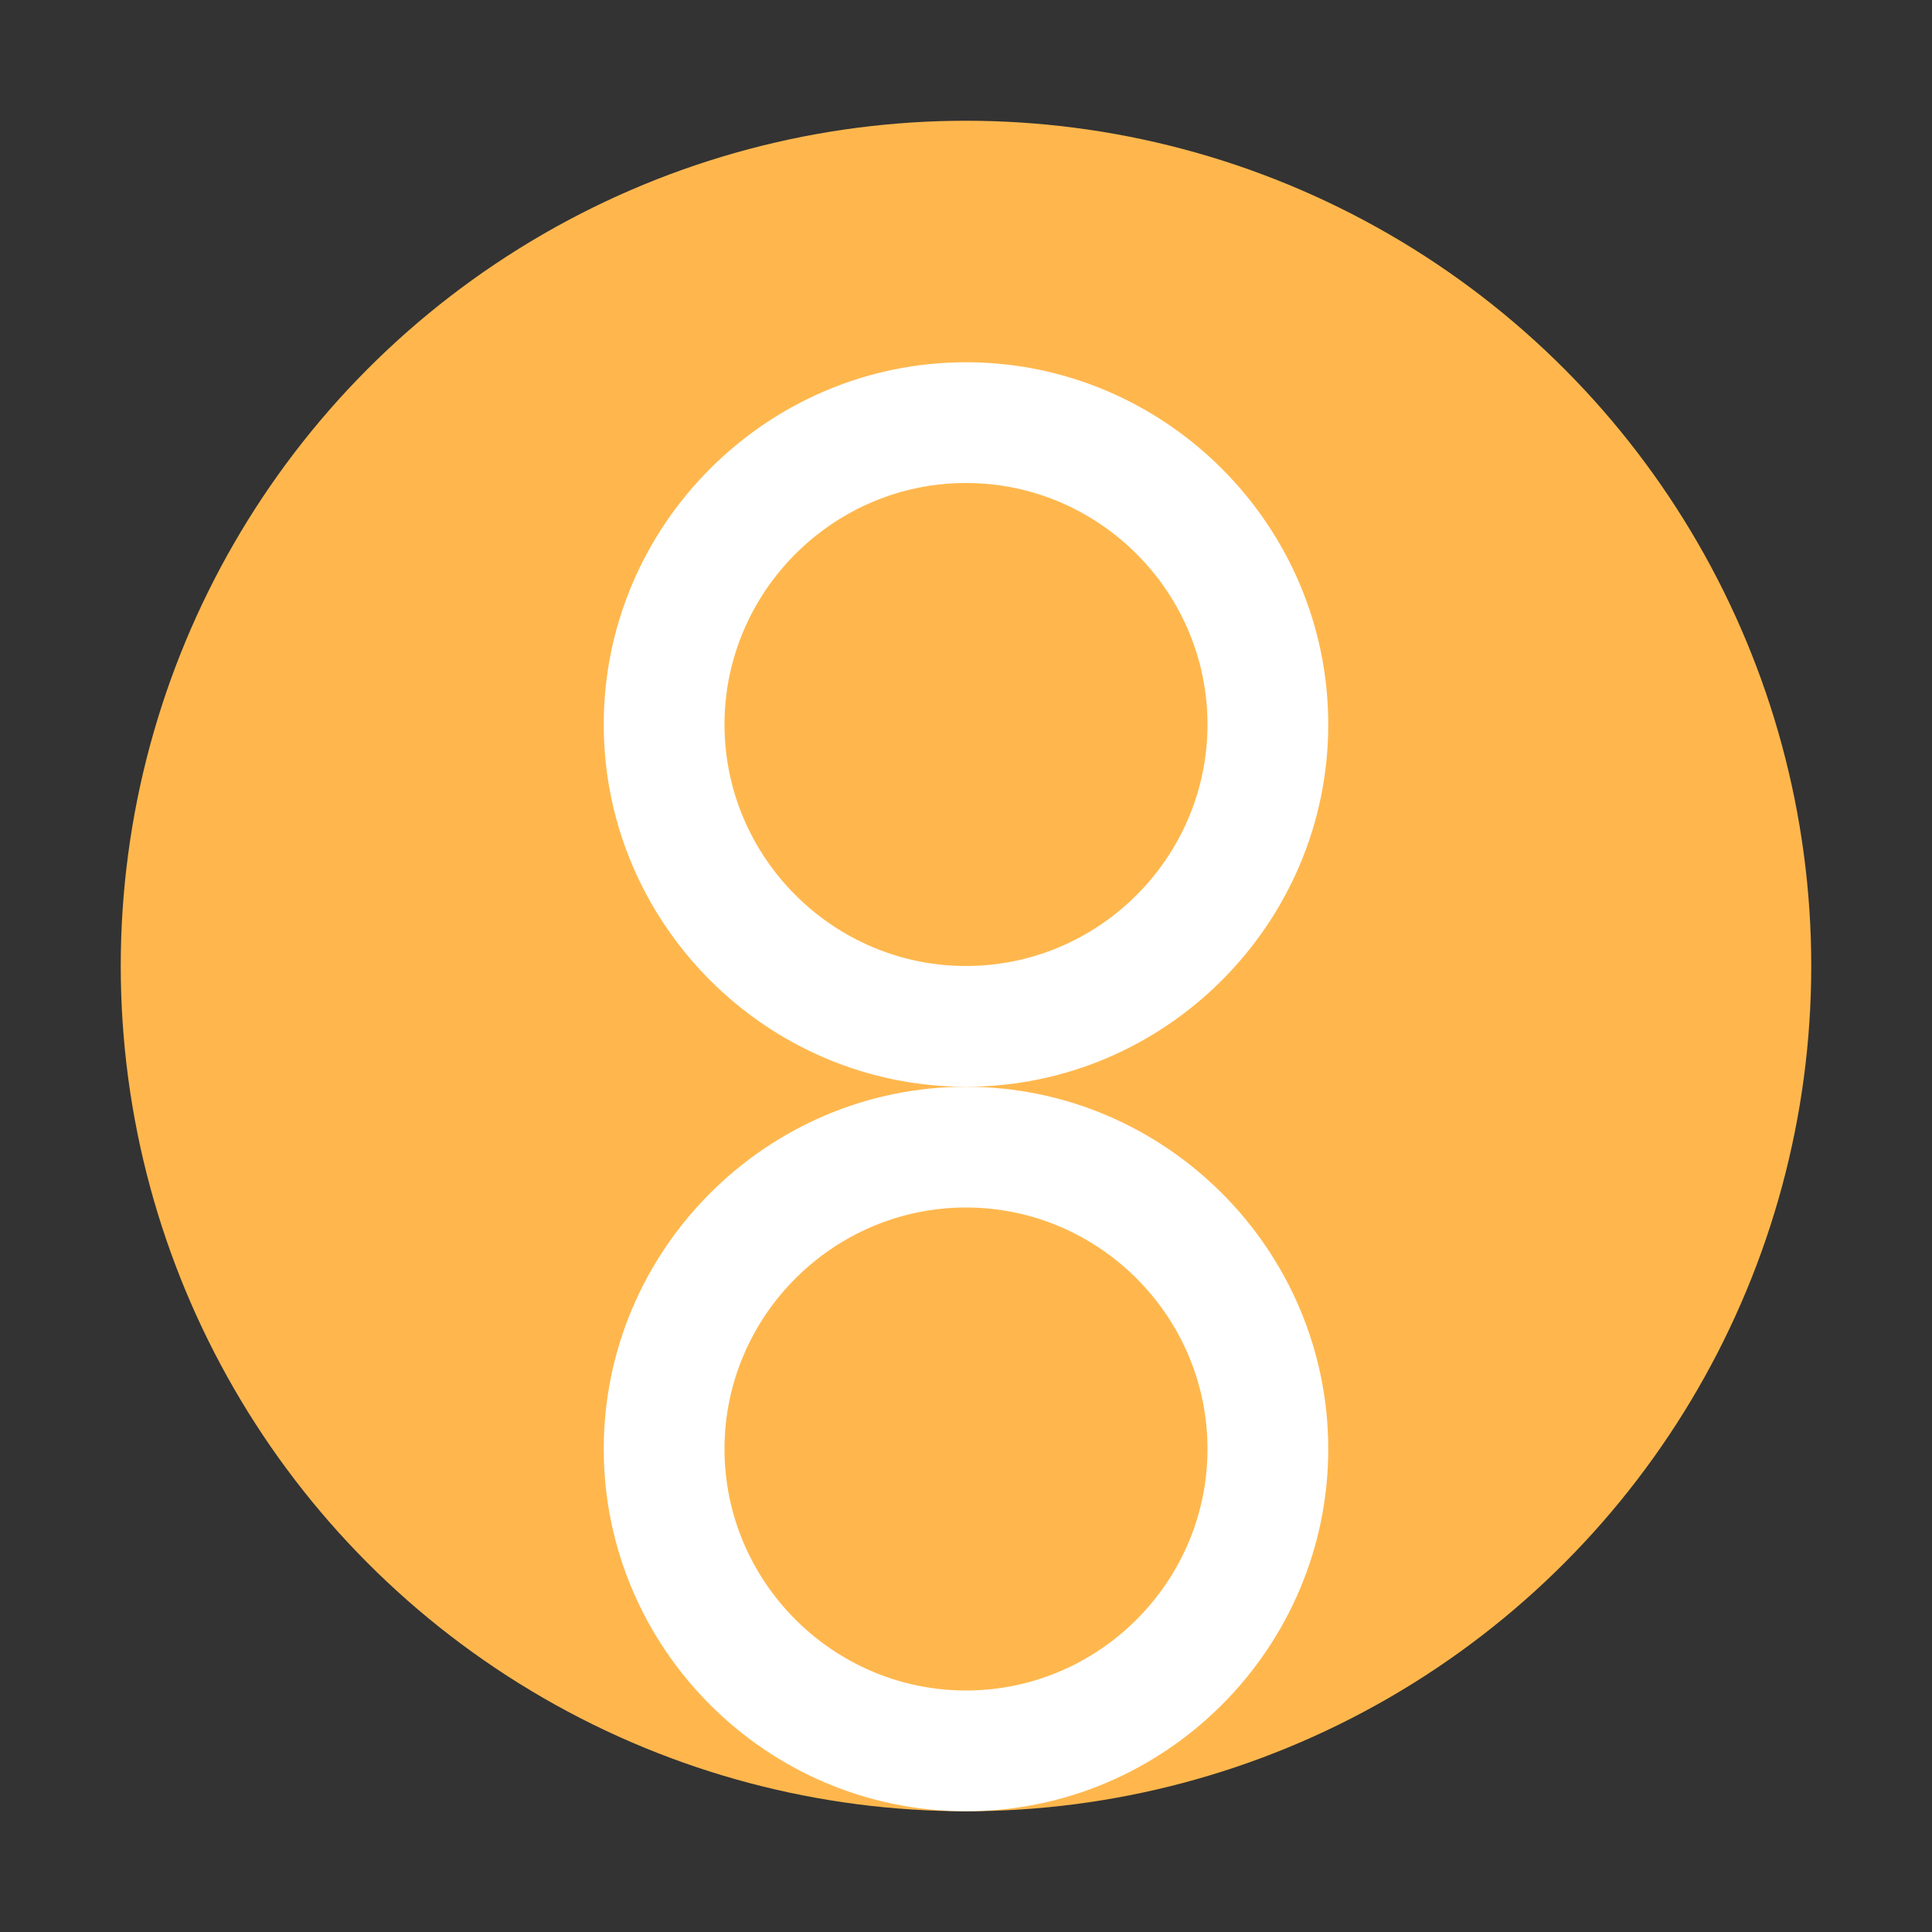<?xml version="1.0" encoding="UTF-8"?>
<svg width="64" height="64" viewBox="0 0 64 64" fill="none" xmlns="http://www.w3.org/2000/svg">
  <rect x="0" y="0" width="64" height="64" fill="#333333" stroke="none"/>
  <circle cx="32" cy="32" r="28" fill="#FFB74D"/>
  <path d="M32 12C25.4 12 20 17.4 20 24C20 30.6 25.4 36 32 36C38.6 36 44 30.6 44 24C44 17.4 38.6 12 32 12ZM32 32C27.6 32 24 28.4 24 24C24 19.6 27.6 16 32 16C36.4 16 40 19.6 40 24C40 28.4 36.4 32 32 32Z" fill="white"/>
  <path d="M32 36C25.4 36 20 41.4 20 48C20 54.6 25.4 60 32 60C38.6 60 44 54.6 44 48C44 41.4 38.6 36 32 36ZM32 56C27.6 56 24 52.4 24 48C24 43.6 27.6 40 32 40C36.4 40 40 43.6 40 48C40 52.4 36.4 56 32 56Z" fill="white"/>
</svg>
